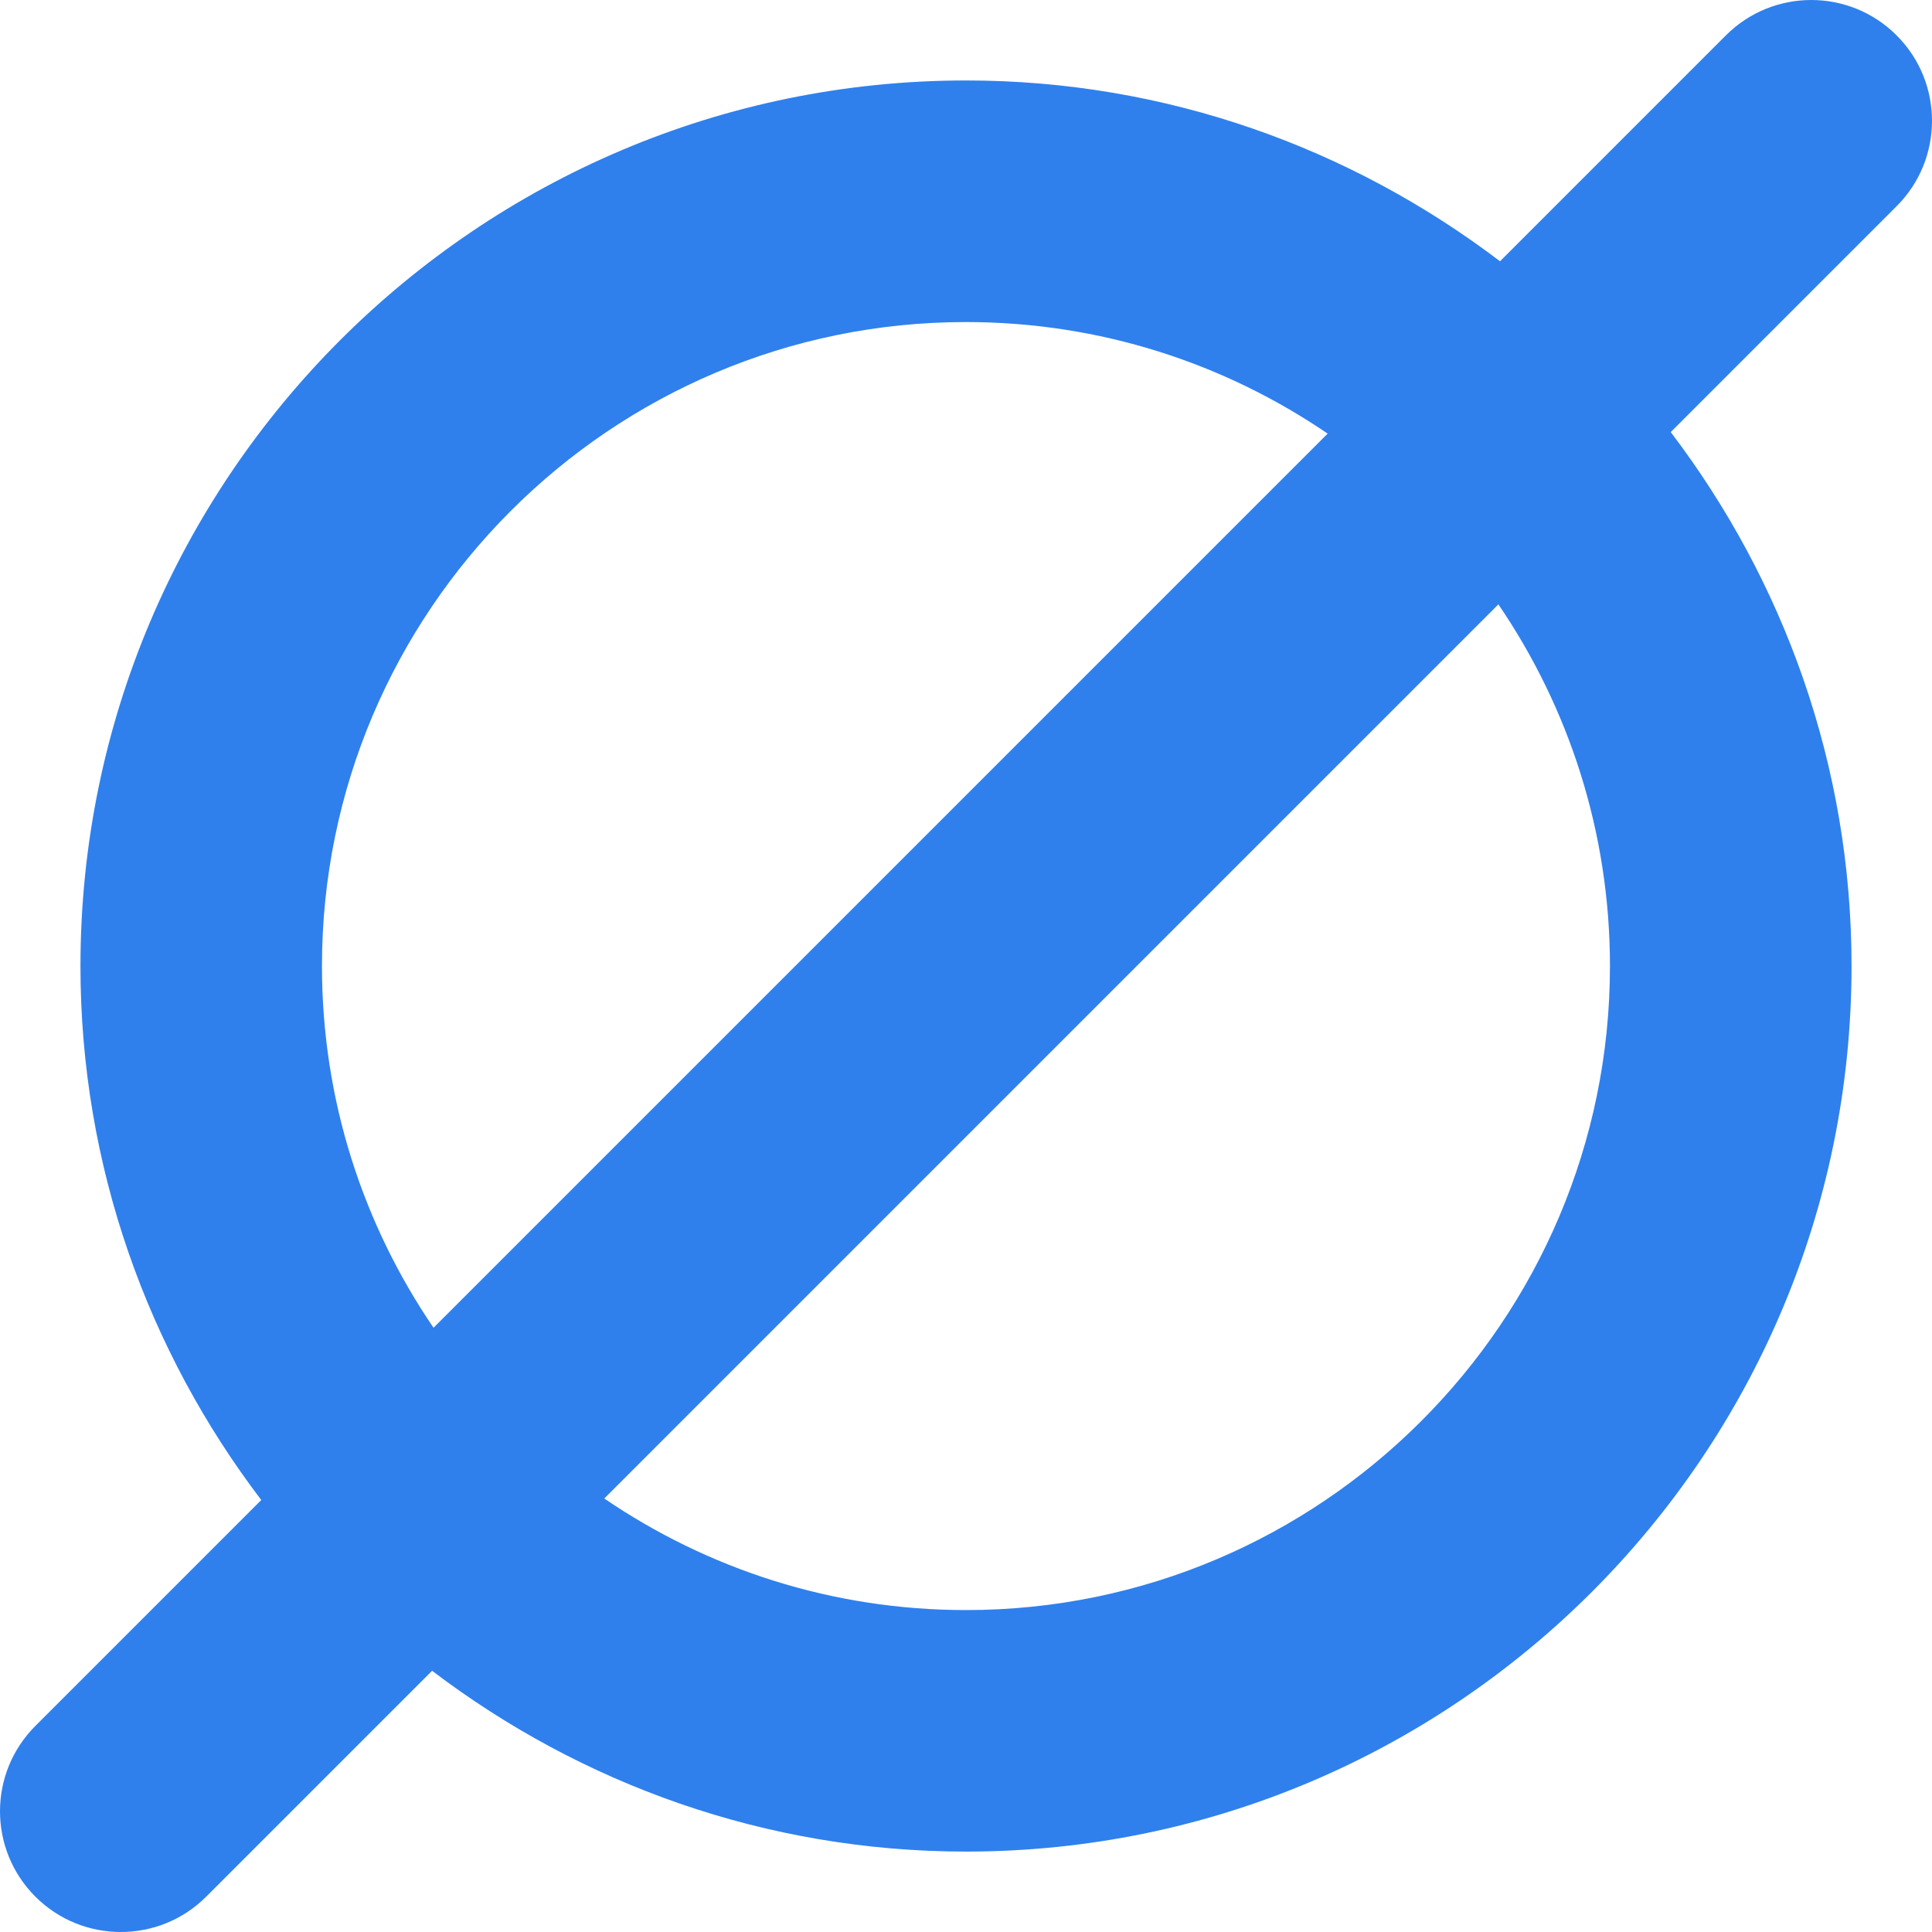 <svg width="512" height="512" viewBox="0 0 512 512" fill="none" xmlns="http://www.w3.org/2000/svg">
<path d="M502.624 9.376C490.123 -3.125 469.877 -3.125 457.376 9.376L397.515 69.239C358.112 39.307 309.173 21.323 256.011 21.323C126.603 21.344 21.323 126.627 21.323 256.016C21.323 309.201 39.307 358.141 69.237 397.523L9.376 457.386C-3.125 469.887 -3.125 490.133 9.376 502.634C15.627 508.885 23.819 512 32.011 512C40.203 512 48.395 508.885 54.645 502.634L114.507 442.772C153.909 472.703 202.848 490.688 256.011 490.688C385.397 490.688 490.677 385.405 490.677 256.016C490.677 202.831 472.693 153.891 442.763 114.509L502.624 54.647C515.125 42.166 515.125 21.857 502.624 9.376ZM85.323 256.016C85.323 161.913 161.888 85.346 255.989 85.346C291.509 85.346 324.491 96.269 351.84 114.914L114.891 351.869C96.245 324.519 85.323 291.537 85.323 256.016ZM426.656 256.016C426.656 350.119 350.091 426.686 255.989 426.686C220.469 426.686 187.488 415.763 160.139 397.118L397.088 160.163C415.733 187.513 426.656 220.495 426.656 256.016Z" fill="#2F80ED"/>
</svg>
